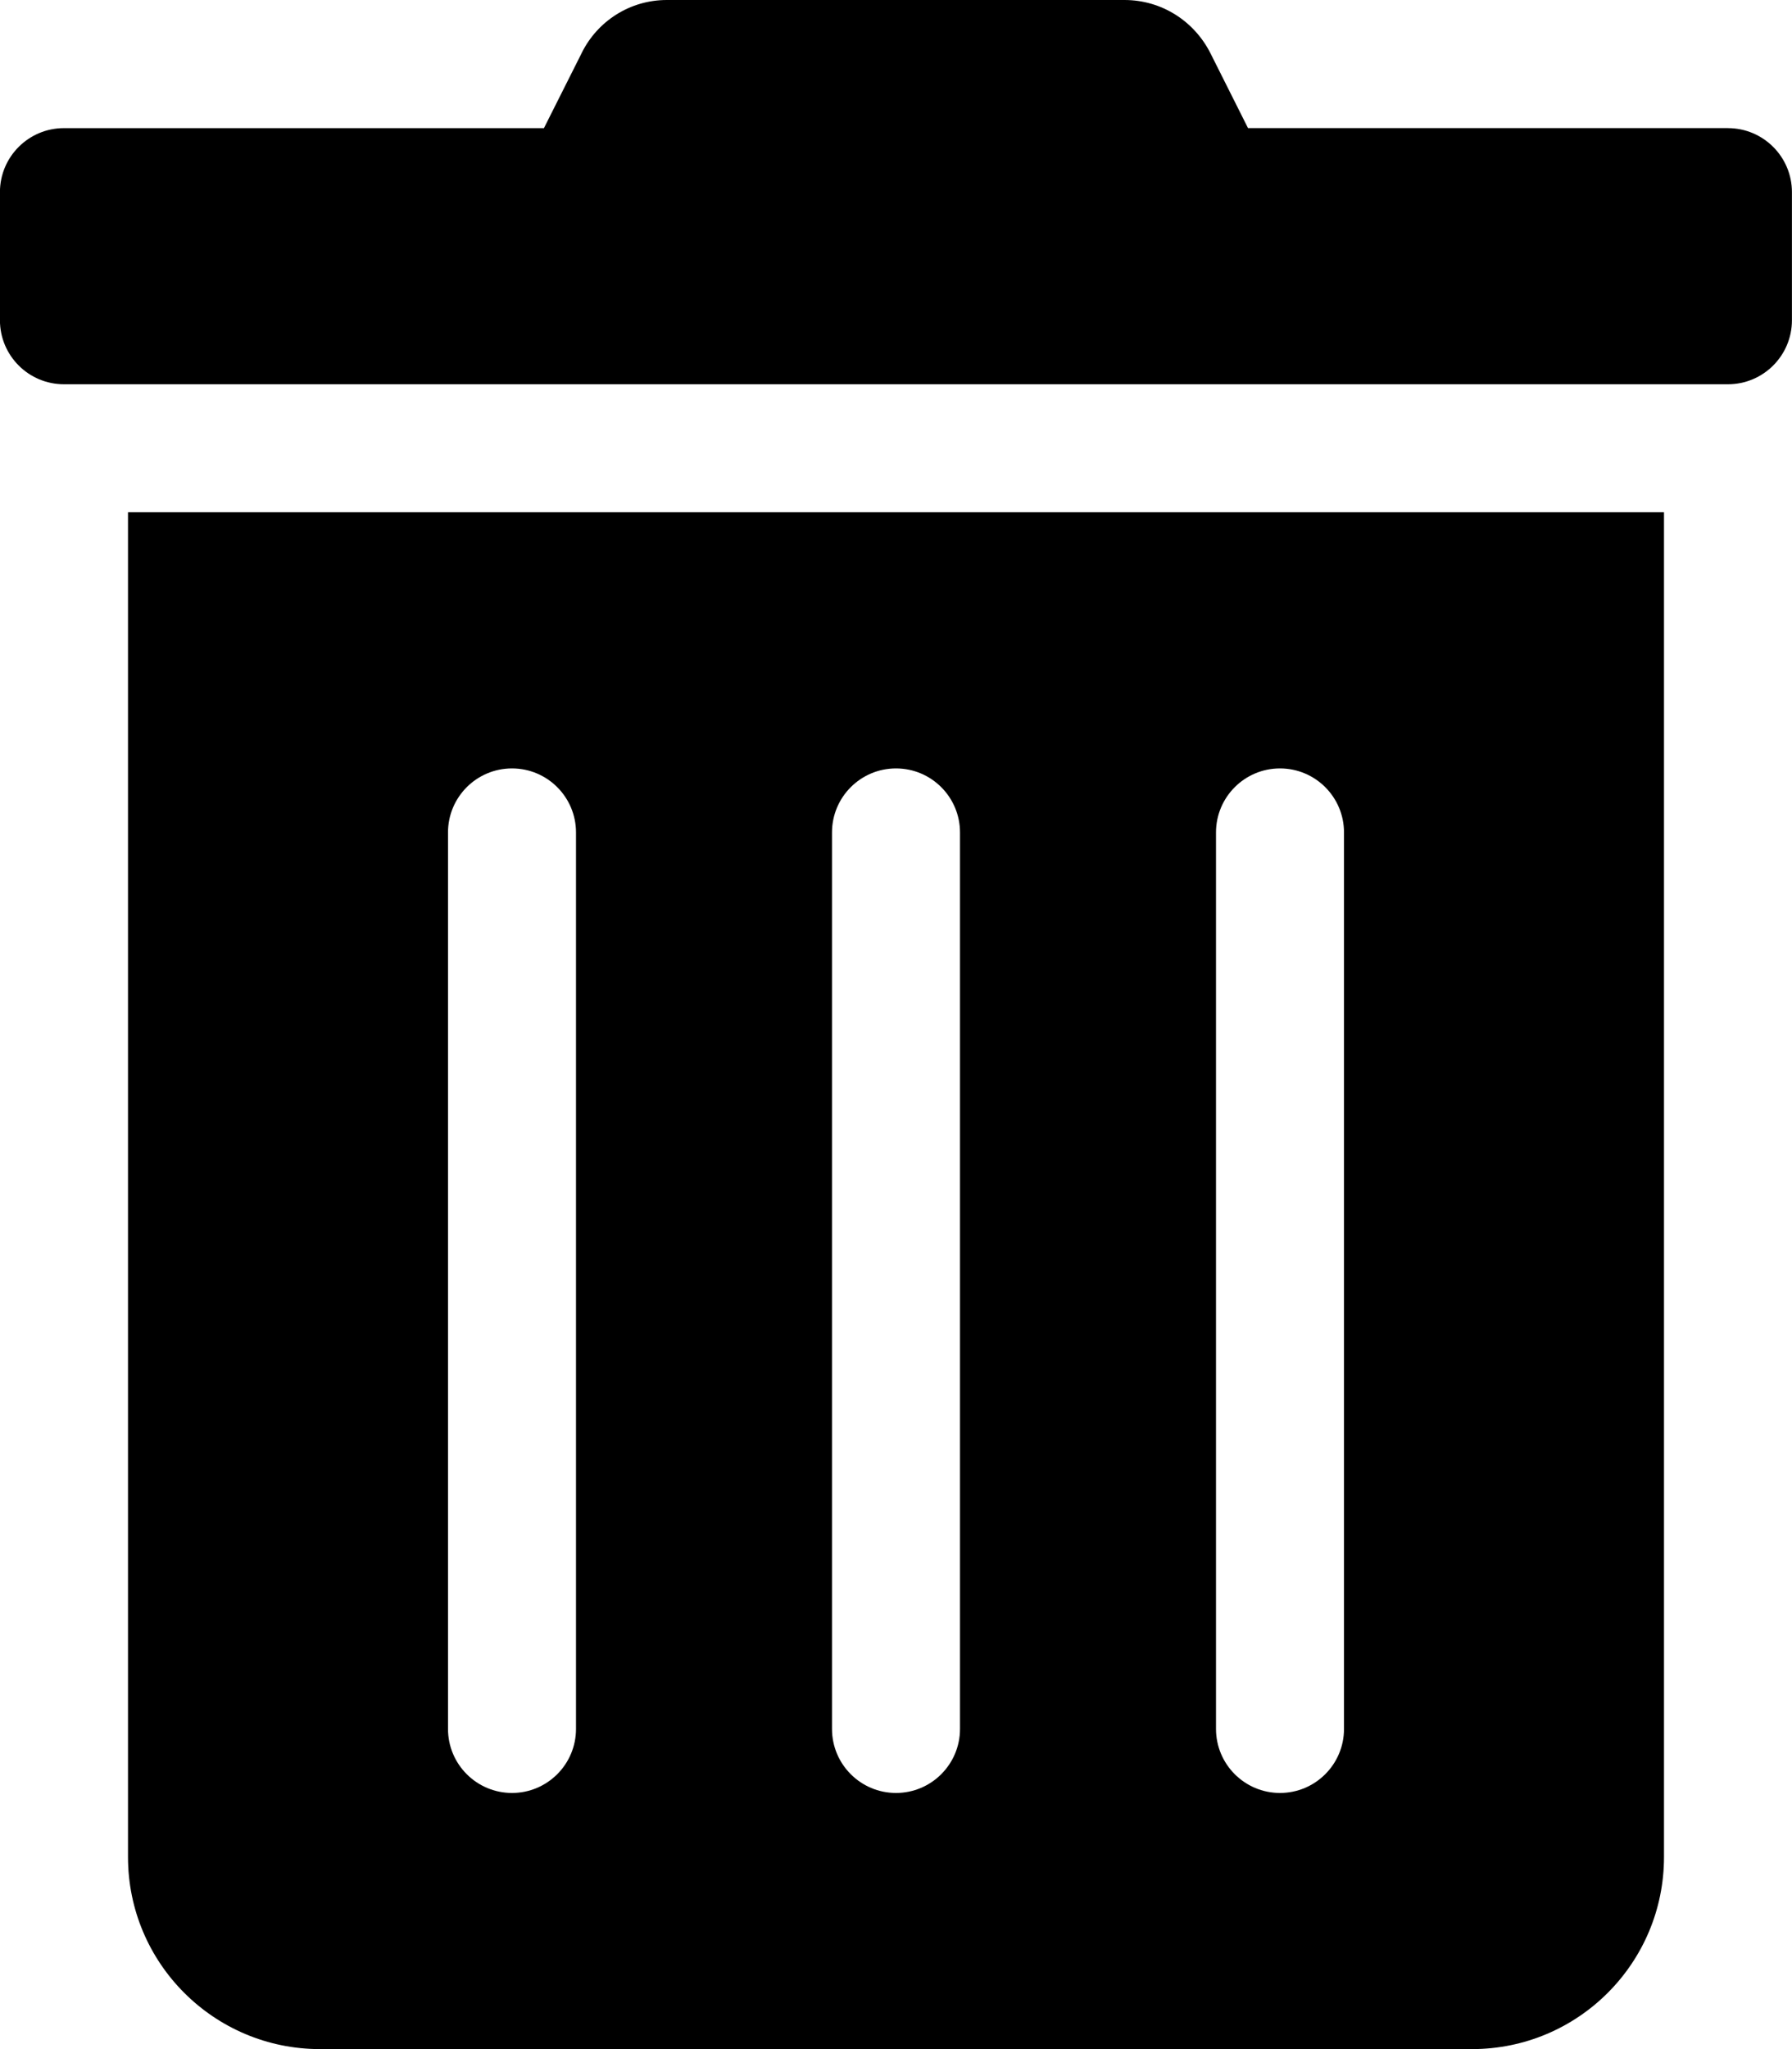 <!-- Generated by IcoMoon.io -->
<svg version="1.1" xmlns="http://www.w3.org/2000/svg" width="28" height="32" viewBox="0 0 28 32">
<title>trash-alt-solid</title>
<path d="M2 29c0 1.657 1.343 3 3 3v0h18c1.657 0 3-1.343 3-3v0-21h-24zM19 13c0-0.552 0.448-1 1-1s1 0.448 1 1v0 14c0 0.552-0.448 1-1 1s-1-0.448-1-1v0zM13 13c0-0.552 0.448-1 1-1s1 0.448 1 1v0 14c0 0.552-0.448 1-1 1s-1-0.448-1-1v0zM7 13c0-0.552 0.448-1 1-1s1 0.448 1 1v0 14c0 0.552-0.448 1-1 1s-1-0.448-1-1v0zM27 2h-7.5l-0.587-1.169c-0.251-0.497-0.758-0.831-1.343-0.831-0 0-0.001 0-0.001 0h-7.144c-0.002 0-0.004 0-0.006 0-0.582 0-1.085 0.335-1.328 0.823l-0.004 0.009-0.588 1.169h-7.5c-0.552 0-1 0.448-1 1v0 2c0 0.552 0.448 1 1 1v0h26c0.552 0 1-0.448 1-1v0-2c0-0.552-0.448-1-1-1v0z"></path>
</svg>
